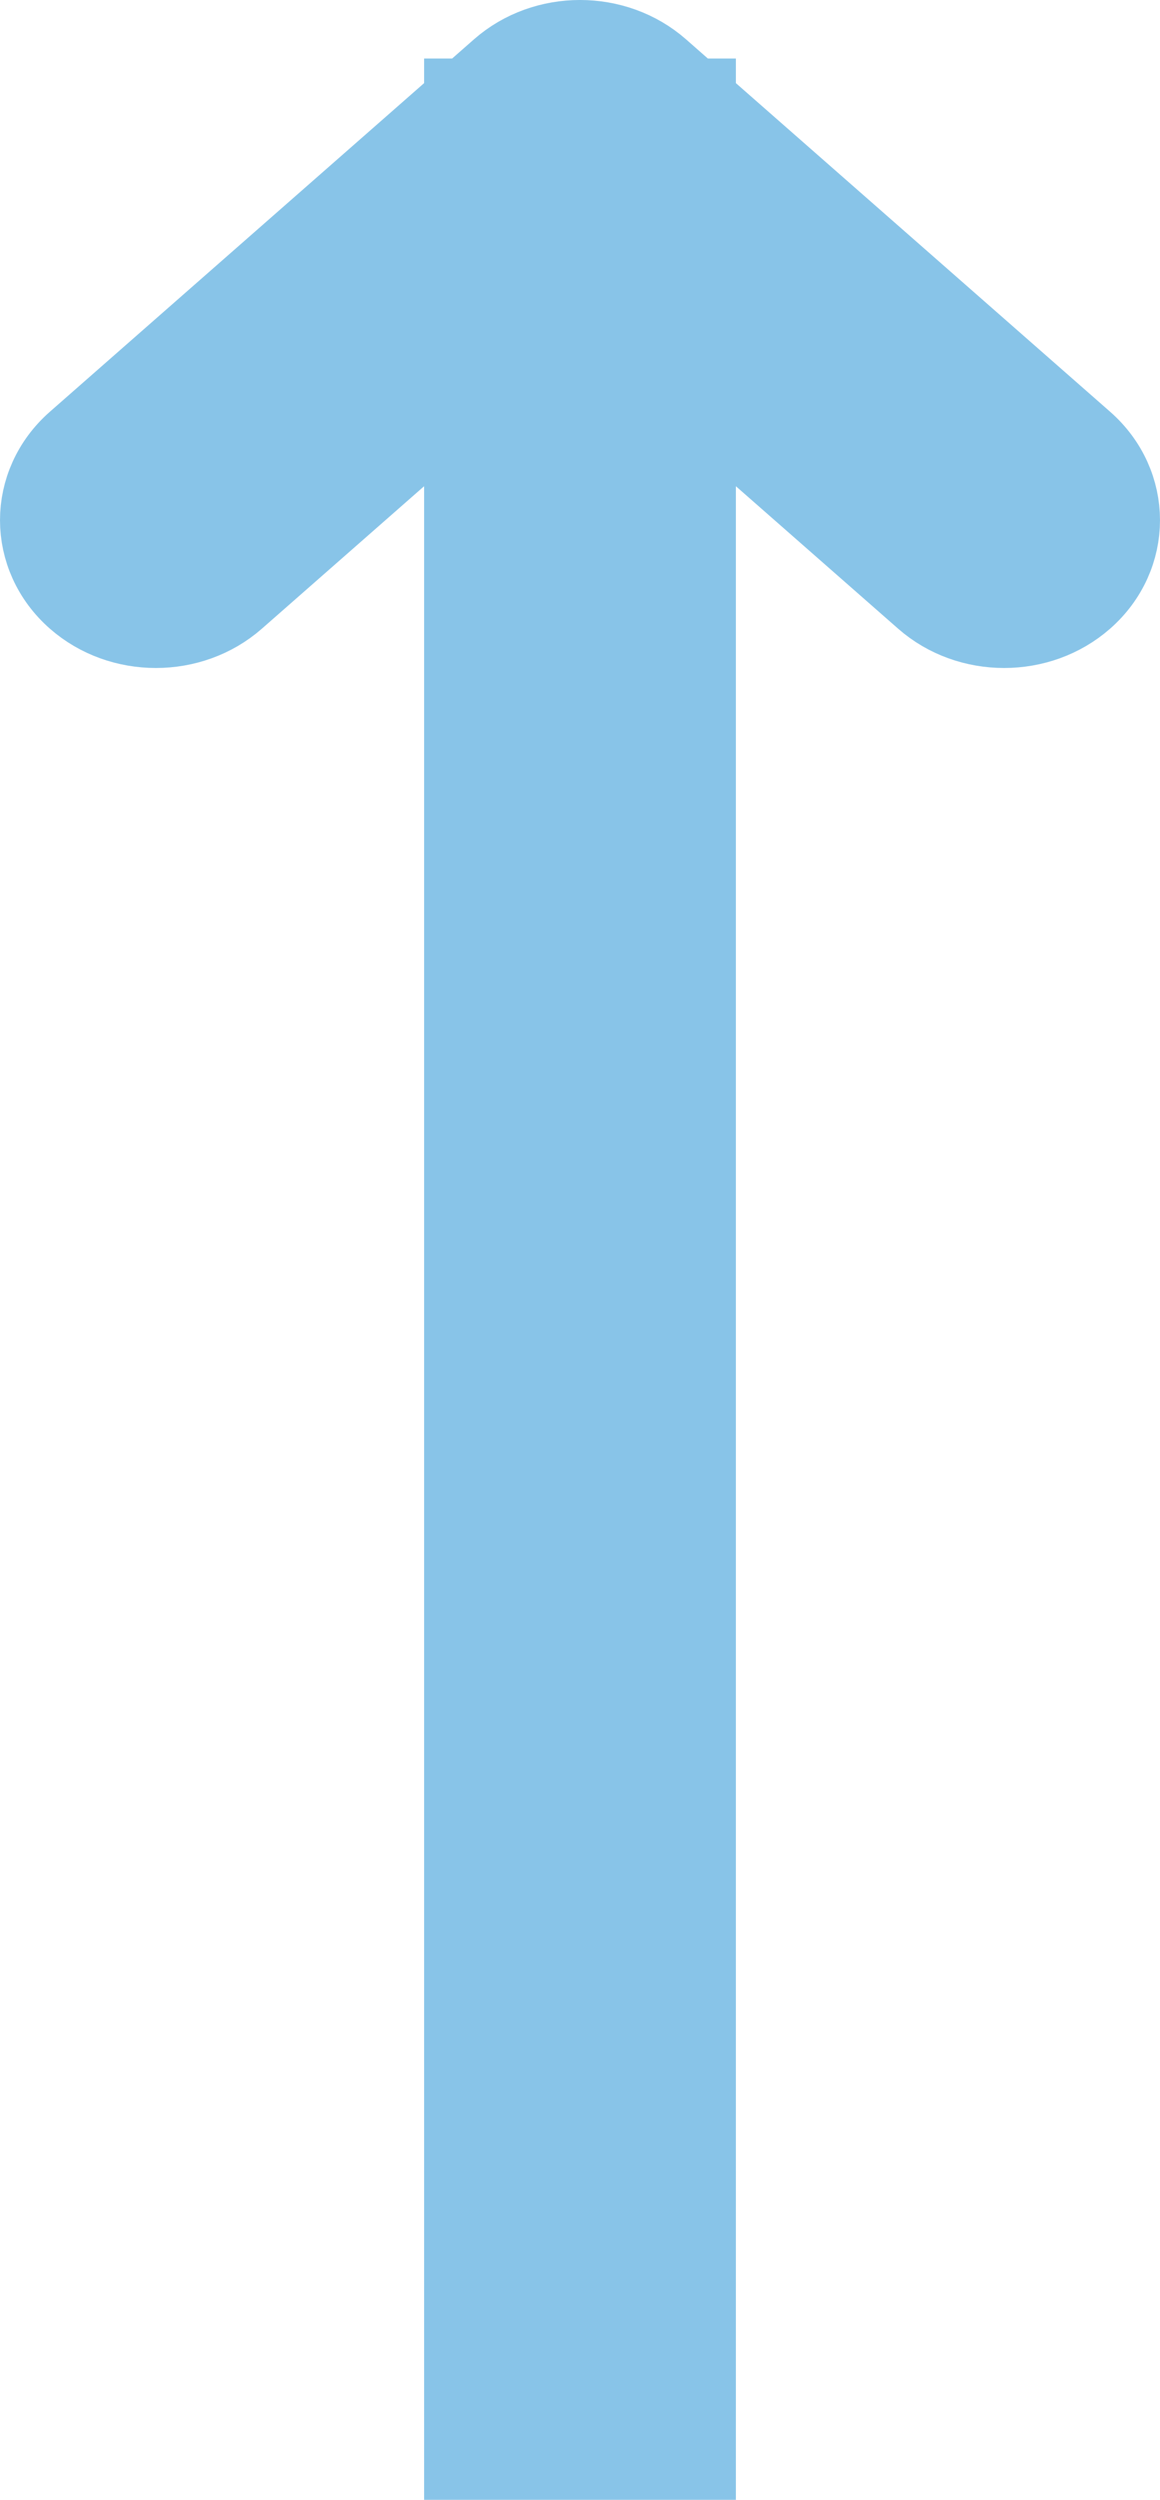 <svg width="26" height="56" viewBox="0 0 26 56" fill="none" xmlns="http://www.w3.org/2000/svg">
<path d="M14.716 1.632L14.716 1.632C13.755 0.789 12.245 0.789 11.284 1.632L11.284 1.632L10.511 2.311H10.506V2.315L1.778 9.975C1.778 9.975 1.778 9.975 1.778 9.975C0.741 10.885 0.741 12.422 1.778 13.332C2.739 14.175 4.249 14.175 5.21 13.332L10.506 8.684V54V55H11.506H14.494H15.494V54V8.684L20.79 13.332C21.751 14.175 23.261 14.175 24.222 13.332C25.259 12.422 25.259 10.885 24.222 9.975L15.494 2.315V2.311H15.489L14.716 1.632Z" fill="#88C4E8" stroke="#88C4E8" stroke-width="2"/>
</svg>
